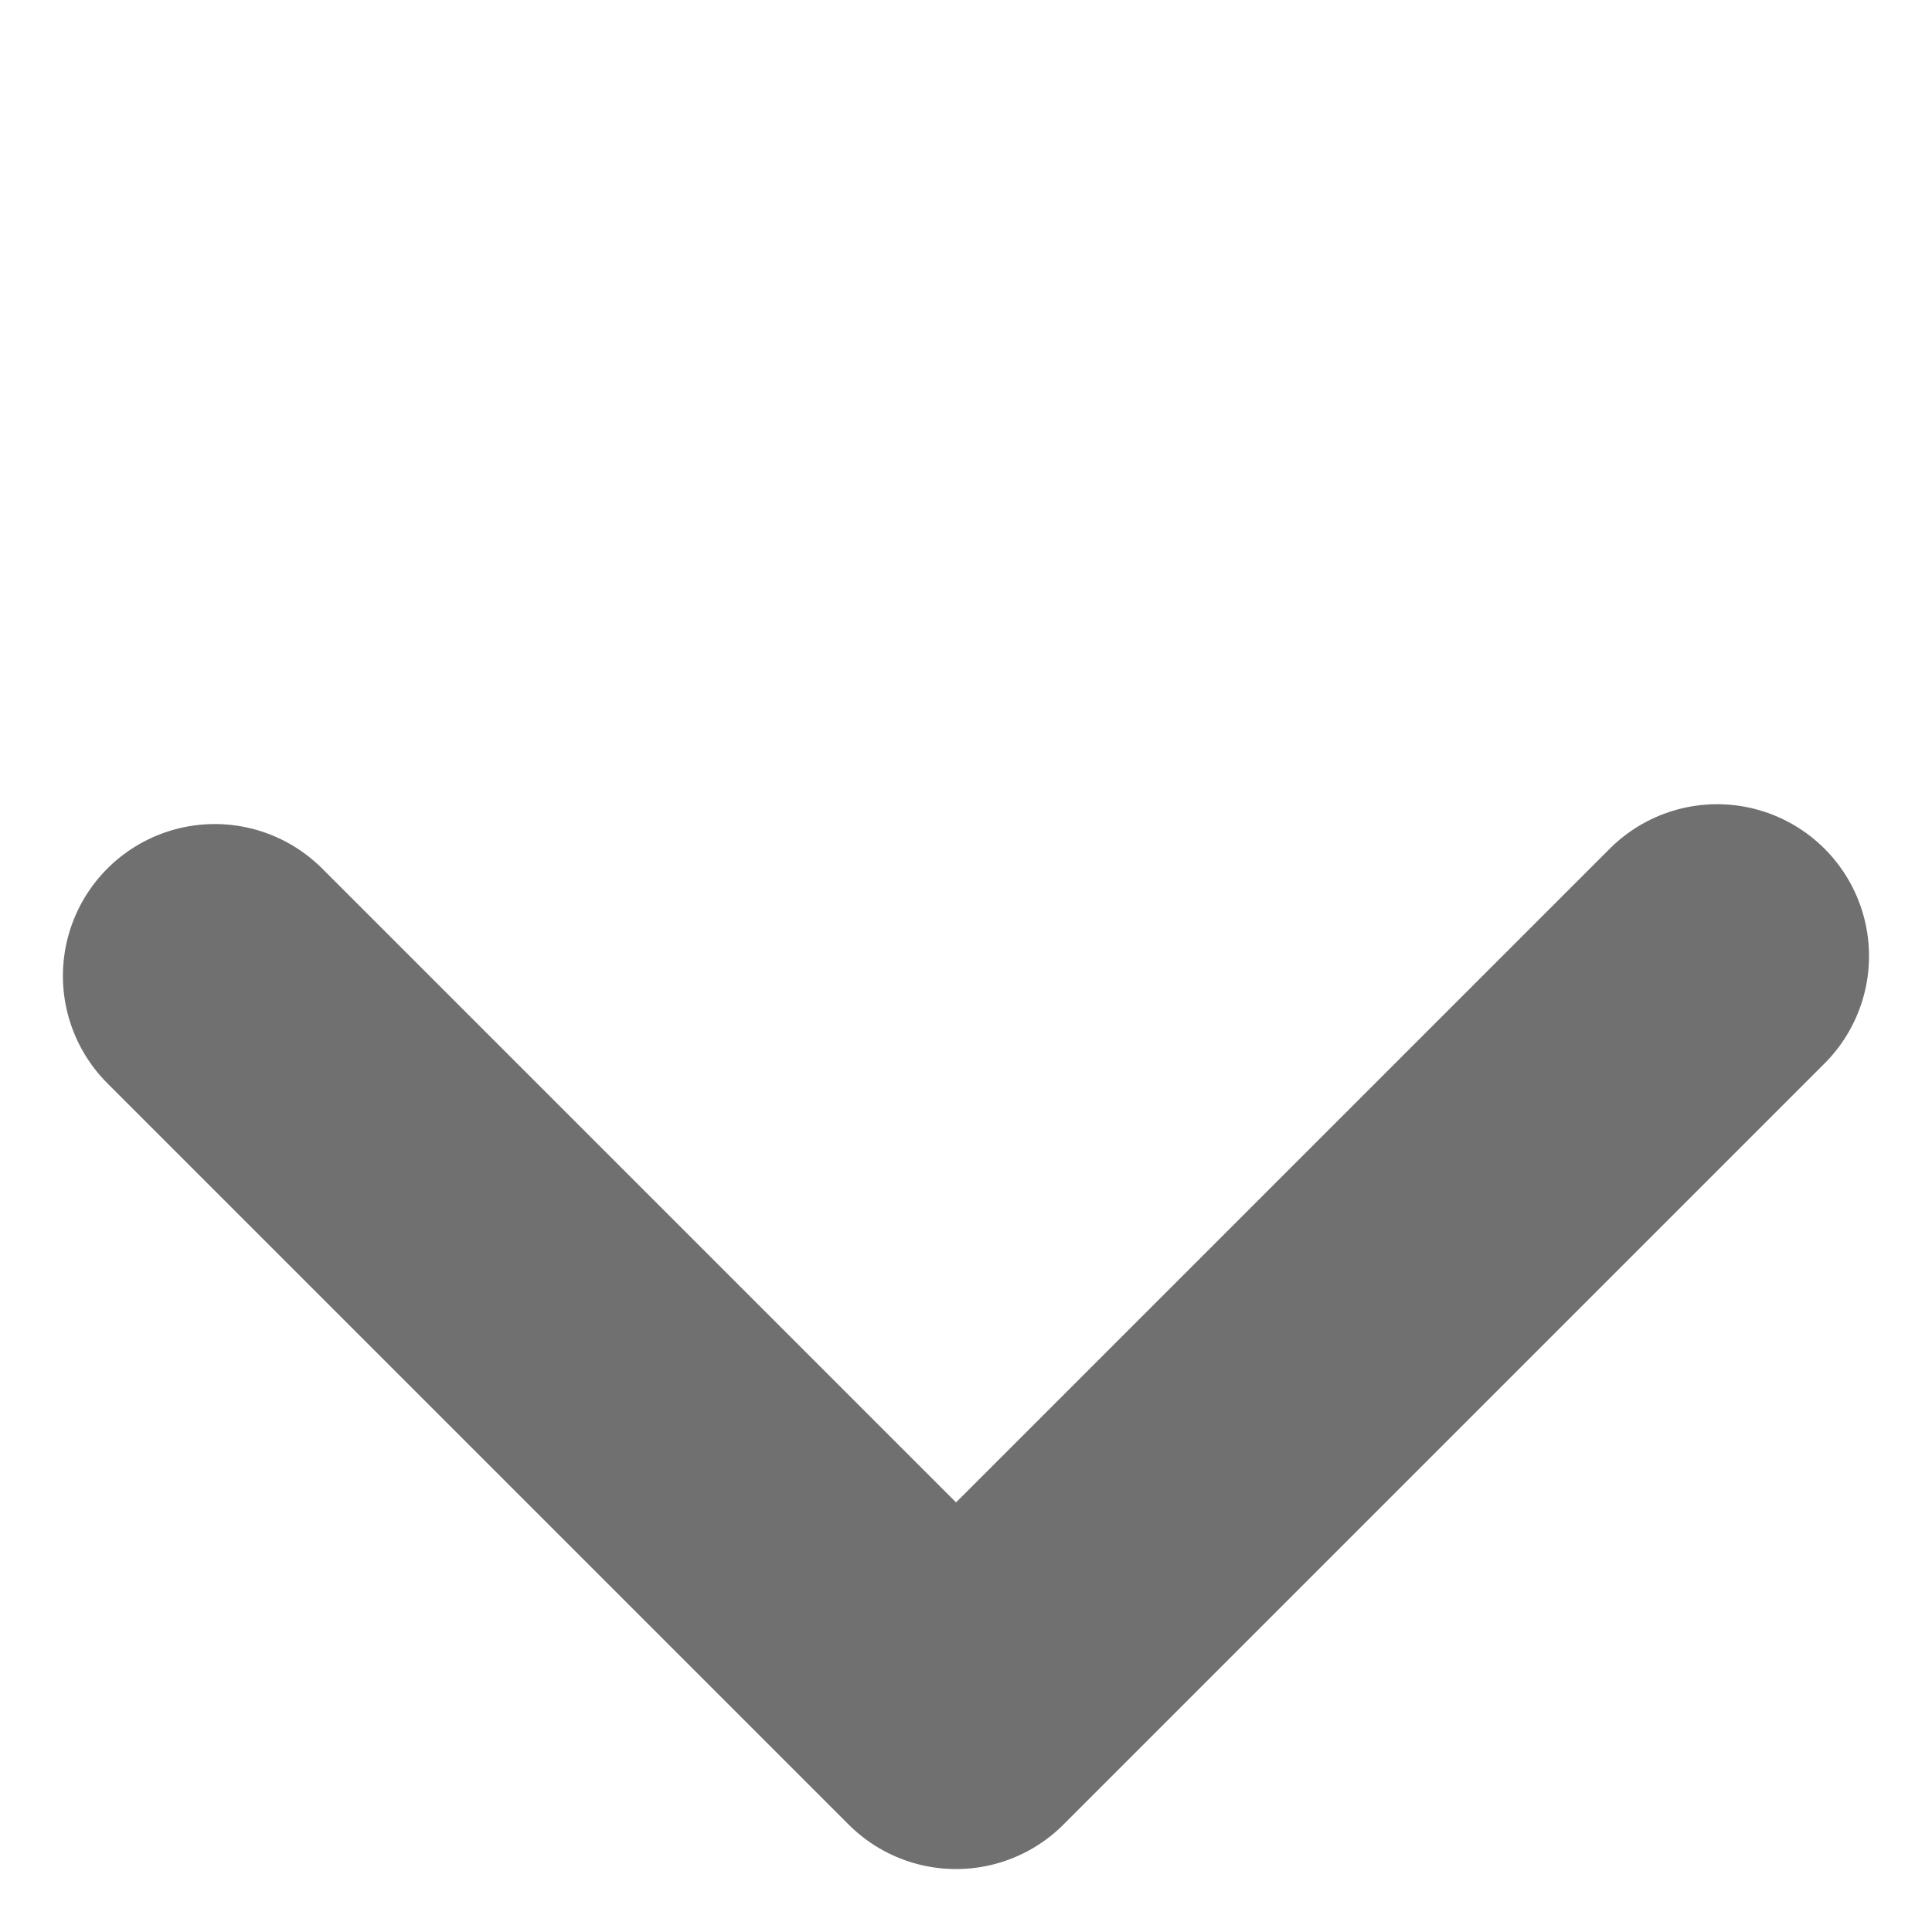<svg xmlns="http://www.w3.org/2000/svg" width="19.082" height="19.082" viewBox="0 0 19.082 19.082">
  <path id="Path_480" data-name="Path 480" d="M8048.433,598.107h10.631v10.354" transform="translate(6130.987 -5258.733) rotate(135)" fill="none" stroke="#707070" stroke-linecap="round" stroke-linejoin="round" stroke-width="3"/>
</svg>
